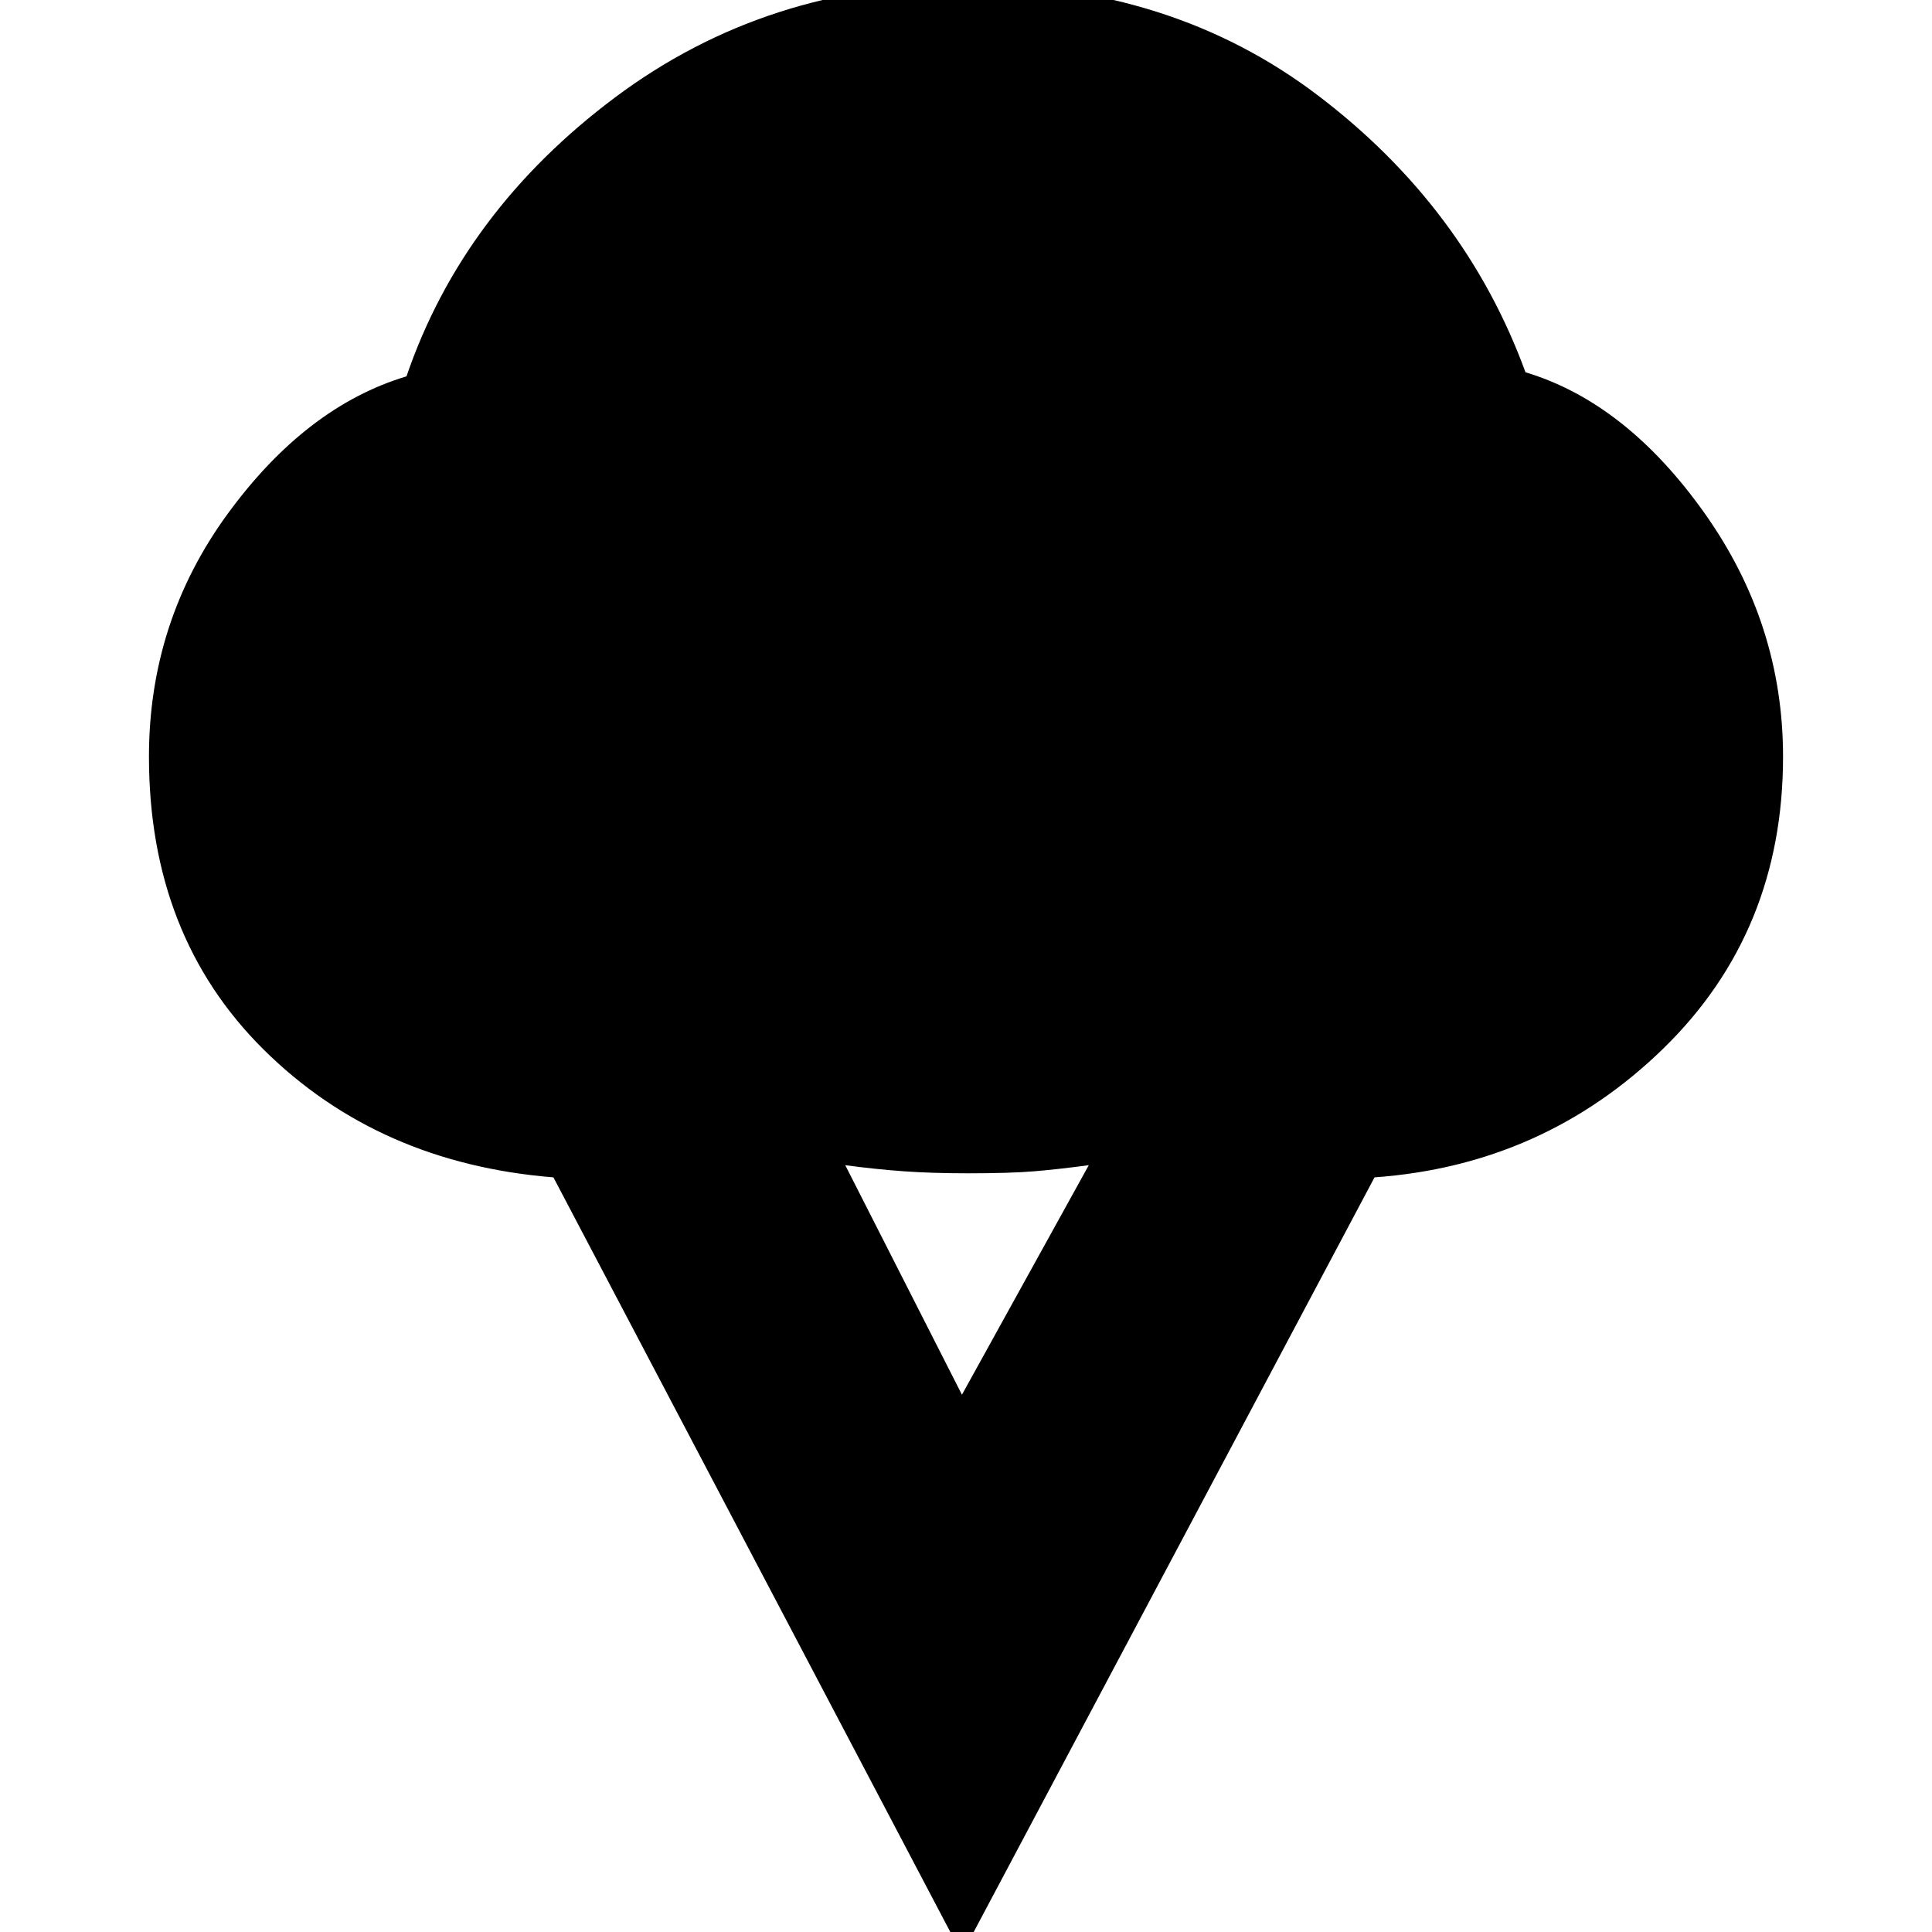 <svg xmlns="http://www.w3.org/2000/svg" height="20" width="20"><path d="M9.958 20.229 5.729 12.188Q3.917 12.042 2.729 10.865Q1.542 9.688 1.542 7.833Q1.542 6.438 2.354 5.323Q3.167 4.208 4.208 3.896Q4.792 2.188 6.365 1.01Q7.938 -0.167 10 -0.167Q12.125 -0.167 13.646 0.99Q15.167 2.146 15.792 3.854Q16.833 4.167 17.646 5.313Q18.458 6.458 18.458 7.833Q18.458 9.646 17.219 10.854Q15.979 12.062 14.229 12.188ZM9.958 14.438 11.271 12.062Q10.958 12.104 10.708 12.125Q10.458 12.146 10.021 12.146Q9.646 12.146 9.354 12.125Q9.062 12.104 8.75 12.062Z"/></svg>